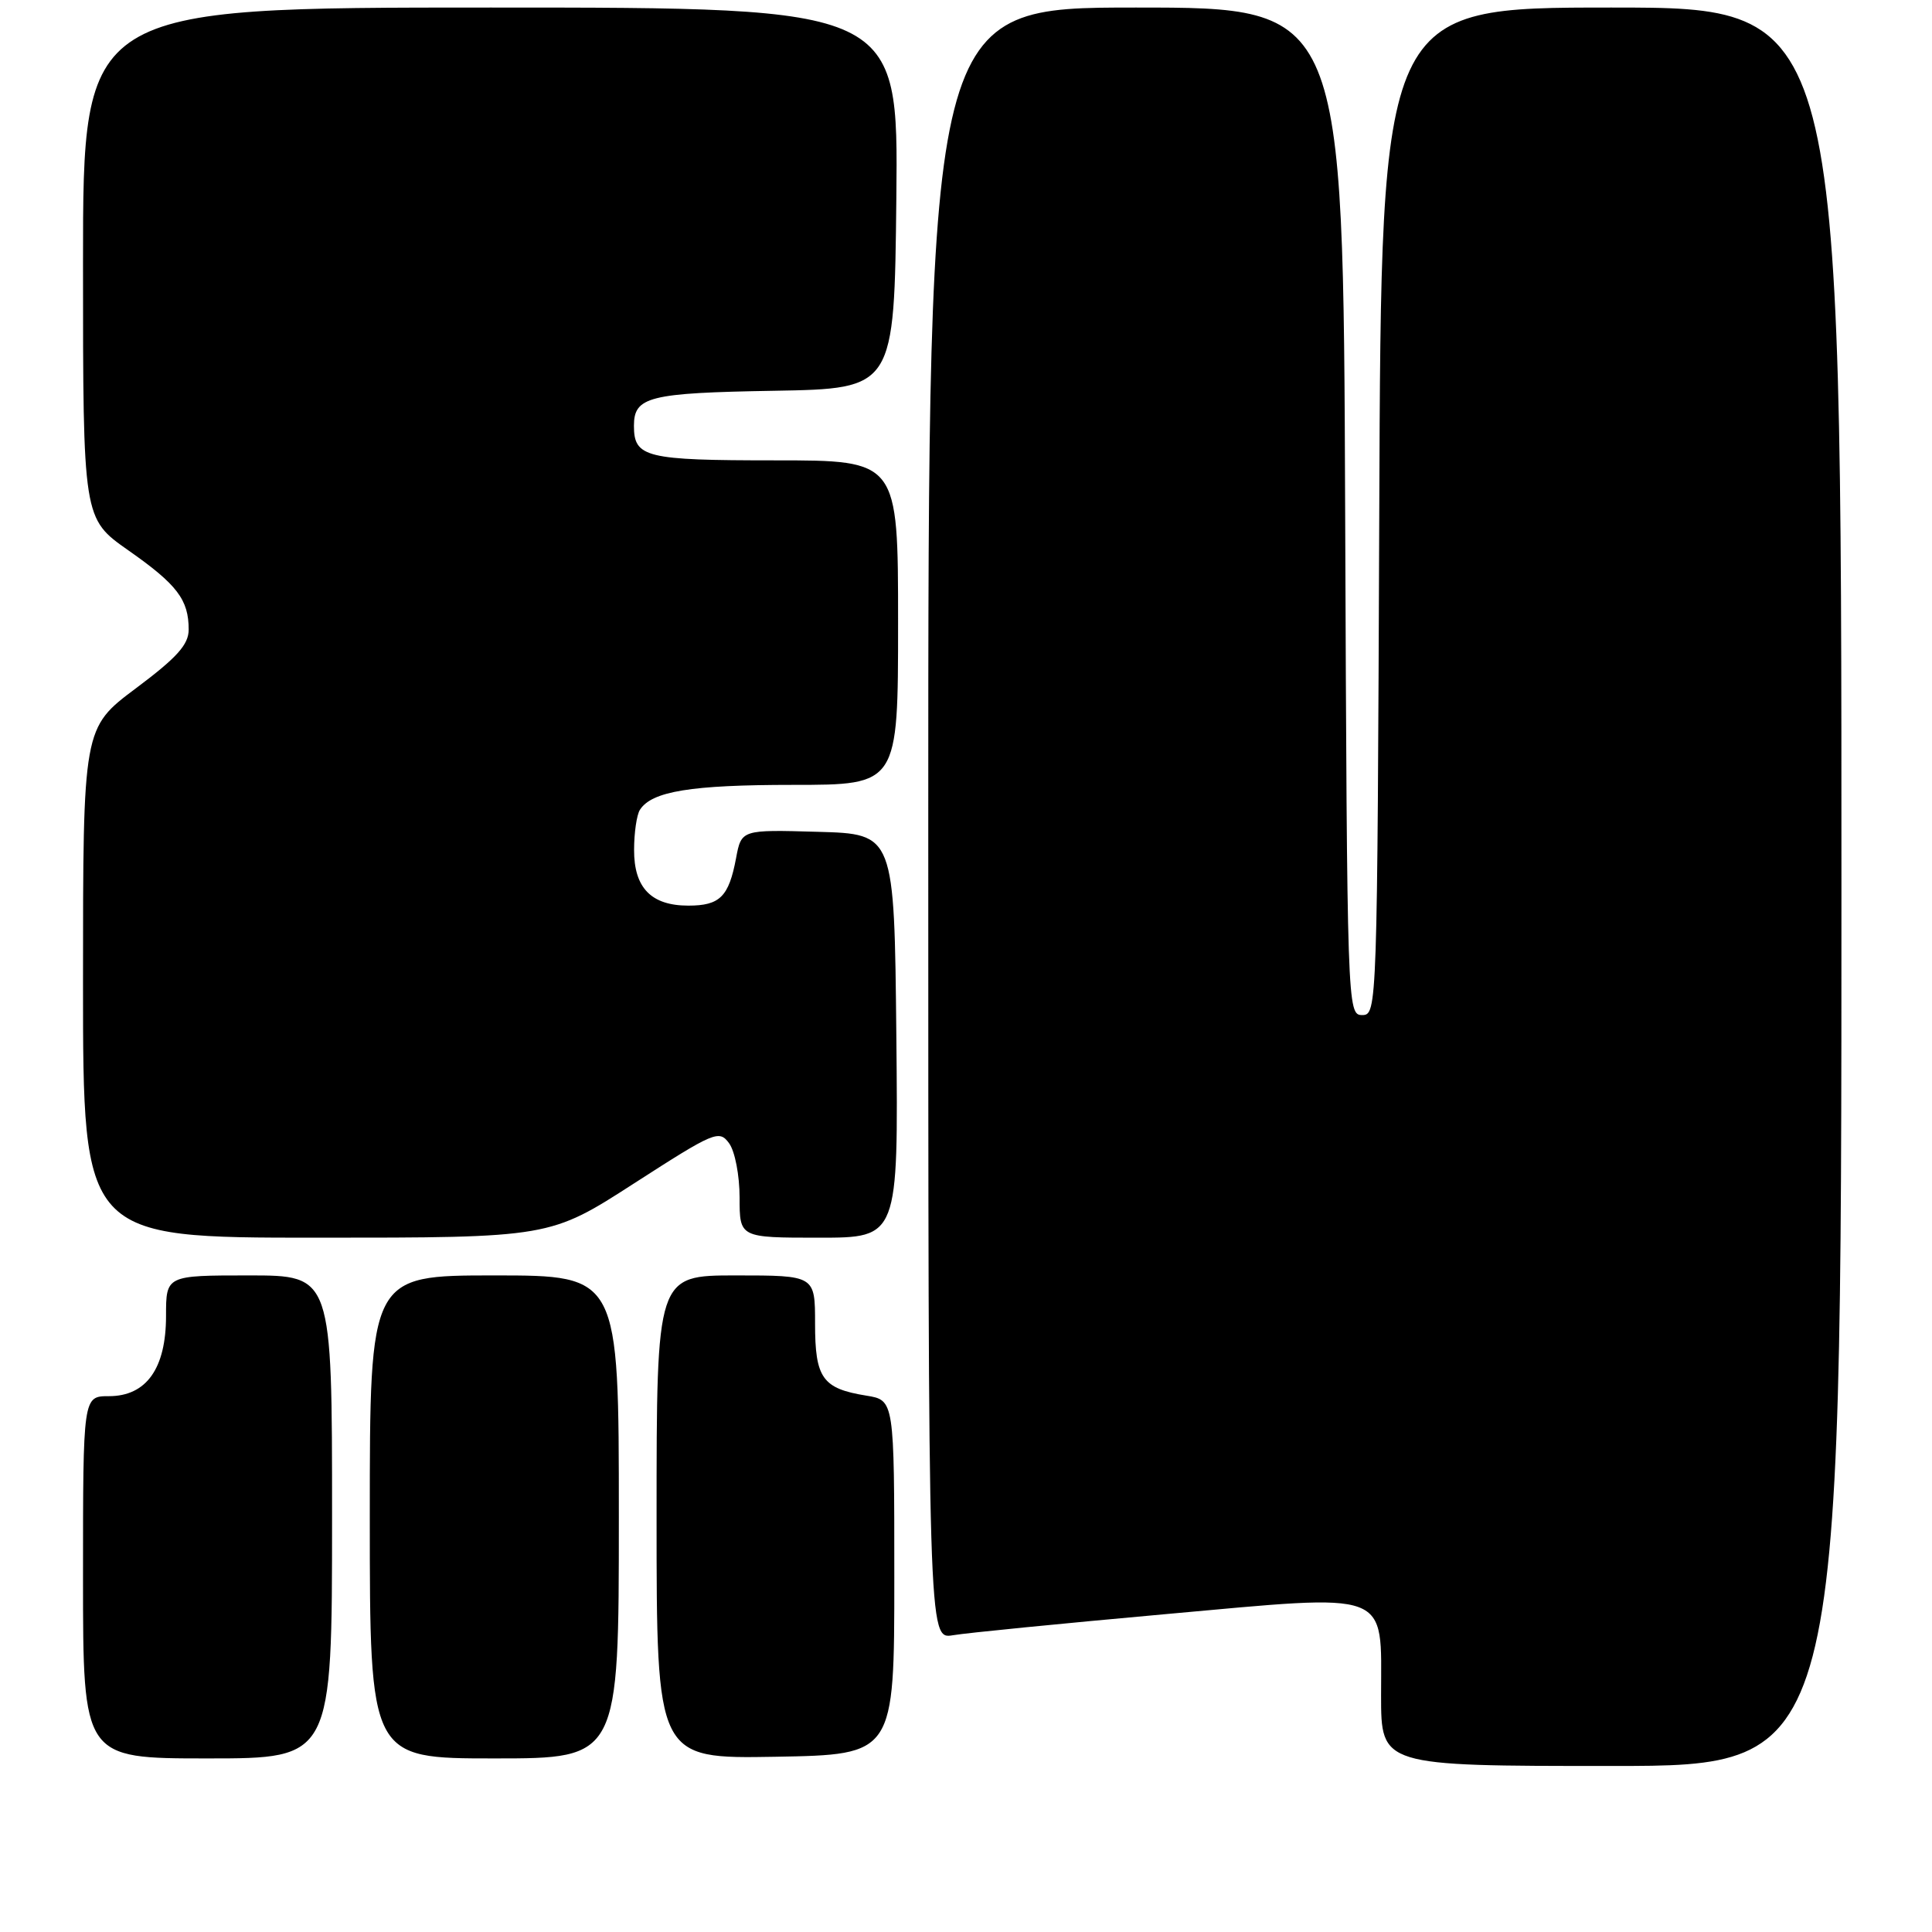 <?xml version="1.0" encoding="UTF-8" standalone="no"?>
<!DOCTYPE svg PUBLIC "-//W3C//DTD SVG 1.1//EN" "http://www.w3.org/Graphics/SVG/1.1/DTD/svg11.dtd" >
<svg xmlns="http://www.w3.org/2000/svg" xmlns:xlink="http://www.w3.org/1999/xlink" version="1.1" viewBox="0 0 256 256">
 <g >
 <path fill="currentColor"
d=" M 244.00 117.50 C 244.00 1.00 244.00 1.00 213.51 1.00 C 183.01 1.00 183.01 1.00 182.76 67.75 C 182.50 133.75 182.48 134.50 180.50 134.50 C 178.52 134.50 178.50 133.75 178.24 67.75 C 177.99 1.00 177.99 1.00 150.49 1.00 C 123.00 1.00 123.00 1.00 123.00 109.11 C 123.00 217.22 123.00 217.22 126.25 216.68 C 128.04 216.37 140.63 215.13 154.24 213.90 C 184.66 211.16 183.00 210.54 183.00 224.65 C 183.00 234.00 183.00 234.00 213.50 234.00 C 244.00 234.00 244.00 234.00 244.00 117.50 Z  M 44.00 201.00 C 44.00 169.00 44.00 169.00 33.00 169.00 C 22.00 169.00 22.00 169.00 22.00 174.37 C 22.00 181.34 19.39 185.00 14.43 185.00 C 11.00 185.00 11.00 185.00 11.00 209.00 C 11.00 233.00 11.00 233.00 27.50 233.00 C 44.00 233.00 44.00 233.00 44.00 201.00 Z  M 82.00 201.00 C 82.00 169.00 82.00 169.00 65.50 169.00 C 49.00 169.00 49.00 169.00 49.00 201.00 C 49.00 233.00 49.00 233.00 65.50 233.00 C 82.00 233.00 82.00 233.00 82.00 201.00 Z  M 118.50 209.02 C 118.50 185.53 118.50 185.53 114.80 184.93 C 108.97 183.99 108.00 182.62 108.00 175.38 C 108.00 169.00 108.00 169.00 97.50 169.00 C 87.00 169.00 87.00 169.00 87.00 201.03 C 87.00 233.05 87.00 233.05 102.75 232.78 C 118.50 232.50 118.50 232.50 118.50 209.02 Z  M 84.04 156.79 C 94.68 149.94 95.29 149.68 96.61 151.49 C 97.38 152.54 98.00 155.74 98.00 158.69 C 98.00 164.00 98.00 164.00 108.52 164.00 C 119.03 164.00 119.03 164.00 118.77 137.25 C 118.50 110.50 118.50 110.50 108.37 110.22 C 98.24 109.93 98.24 109.93 97.53 113.72 C 96.57 118.82 95.39 120.00 91.21 120.00 C 86.29 120.00 84.00 117.64 84.02 112.60 C 84.02 110.34 84.37 107.97 84.79 107.31 C 86.35 104.85 91.55 104.00 105.07 104.00 C 119.00 104.00 119.00 104.00 119.00 82.50 C 119.00 61.00 119.00 61.00 102.70 61.00 C 85.54 61.00 84.00 60.62 84.00 56.42 C 84.00 52.56 85.98 52.06 102.57 51.78 C 118.50 51.50 118.50 51.50 118.77 26.25 C 119.03 1.00 119.03 1.00 65.02 1.00 C 11.00 1.00 11.00 1.00 11.00 34.86 C 11.00 68.71 11.00 68.71 17.00 72.92 C 23.48 77.46 25.00 79.46 25.00 83.42 C 25.00 85.41 23.47 87.12 18.00 91.21 C 11.00 96.45 11.00 96.45 11.00 130.22 C 11.00 164.00 11.00 164.00 41.93 164.00 C 72.86 164.00 72.86 164.00 84.04 156.79 Z "/>
</g>
</svg>
